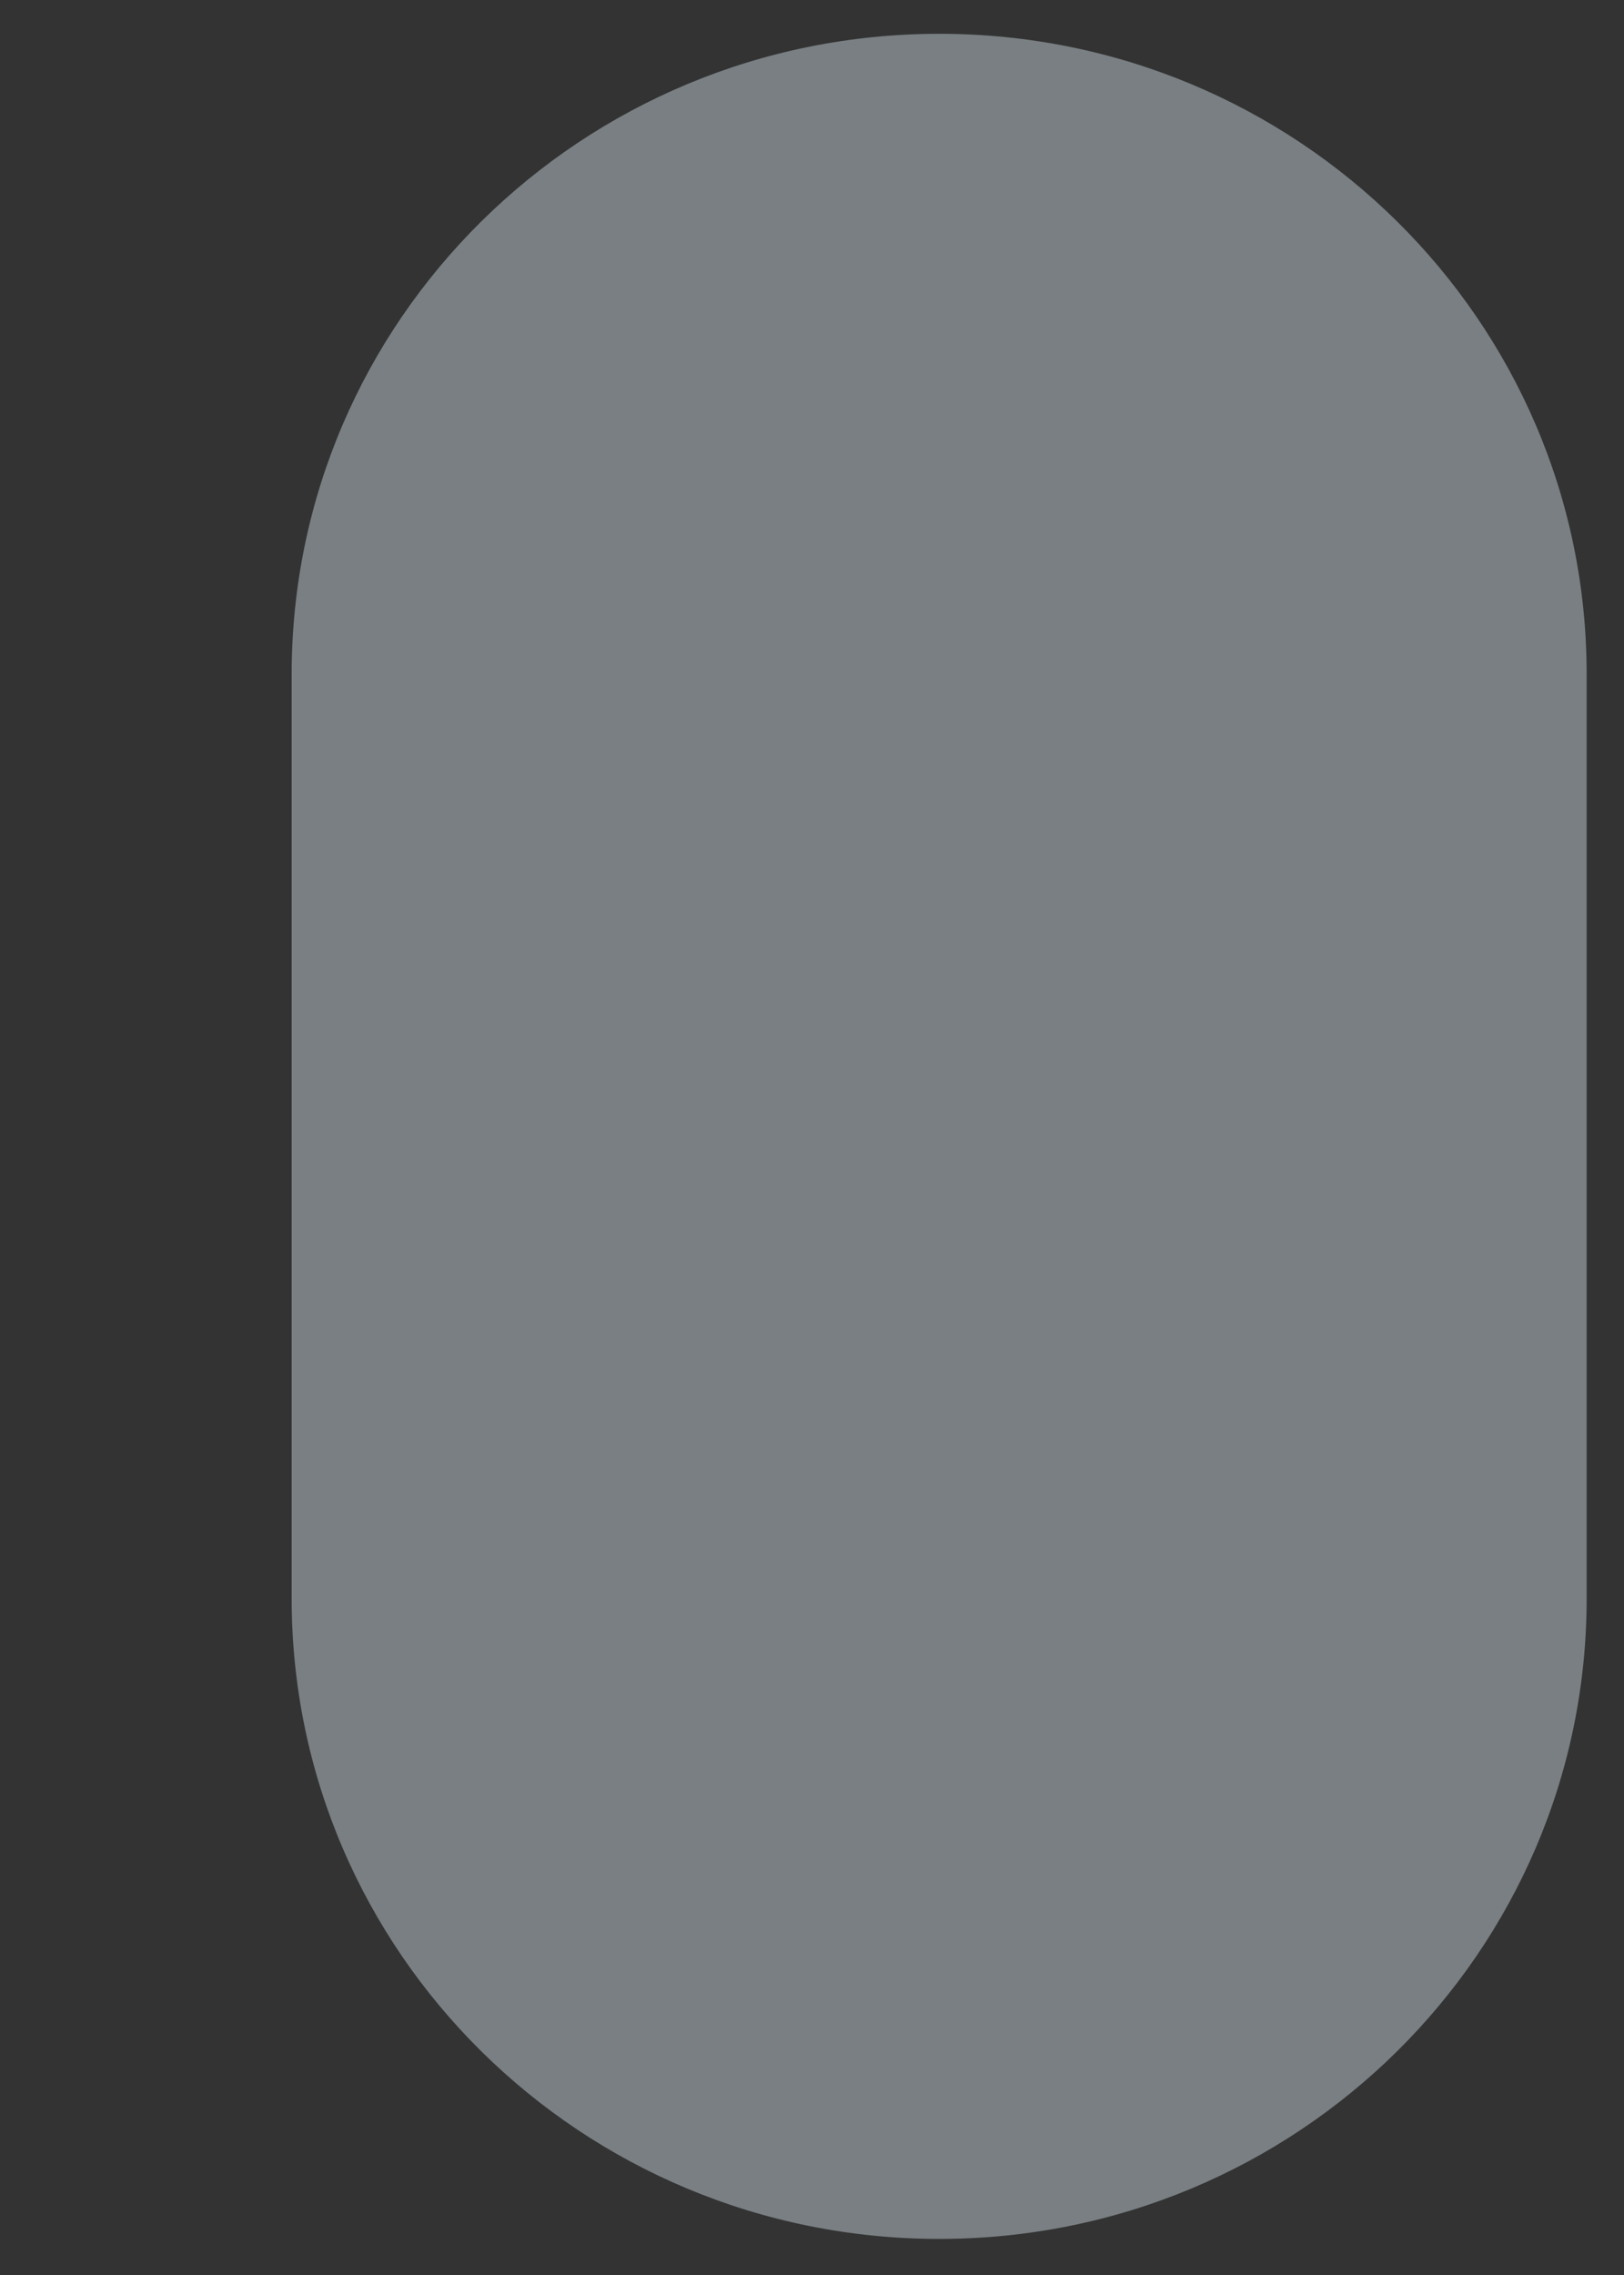 <svg width="5" height="7" viewBox="0 0 5 7" fill="none" xmlns="http://www.w3.org/2000/svg">
<rect x="0" y="0" width="5" height="7" fill="#333333" stroke="none"/>
<path d="M2.892 6.889C3.992 6.889 4.885 6.007 4.885 4.919V2.074C4.885 0.986 3.992 0.104 2.892 0.104C1.791 0.104 0.898 0.986 0.898 2.074V4.919C0.898 6.007 1.791 6.889 2.892 6.889Z" fill="#E6F7FF" fill-opacity="0.39"/>
</svg>
